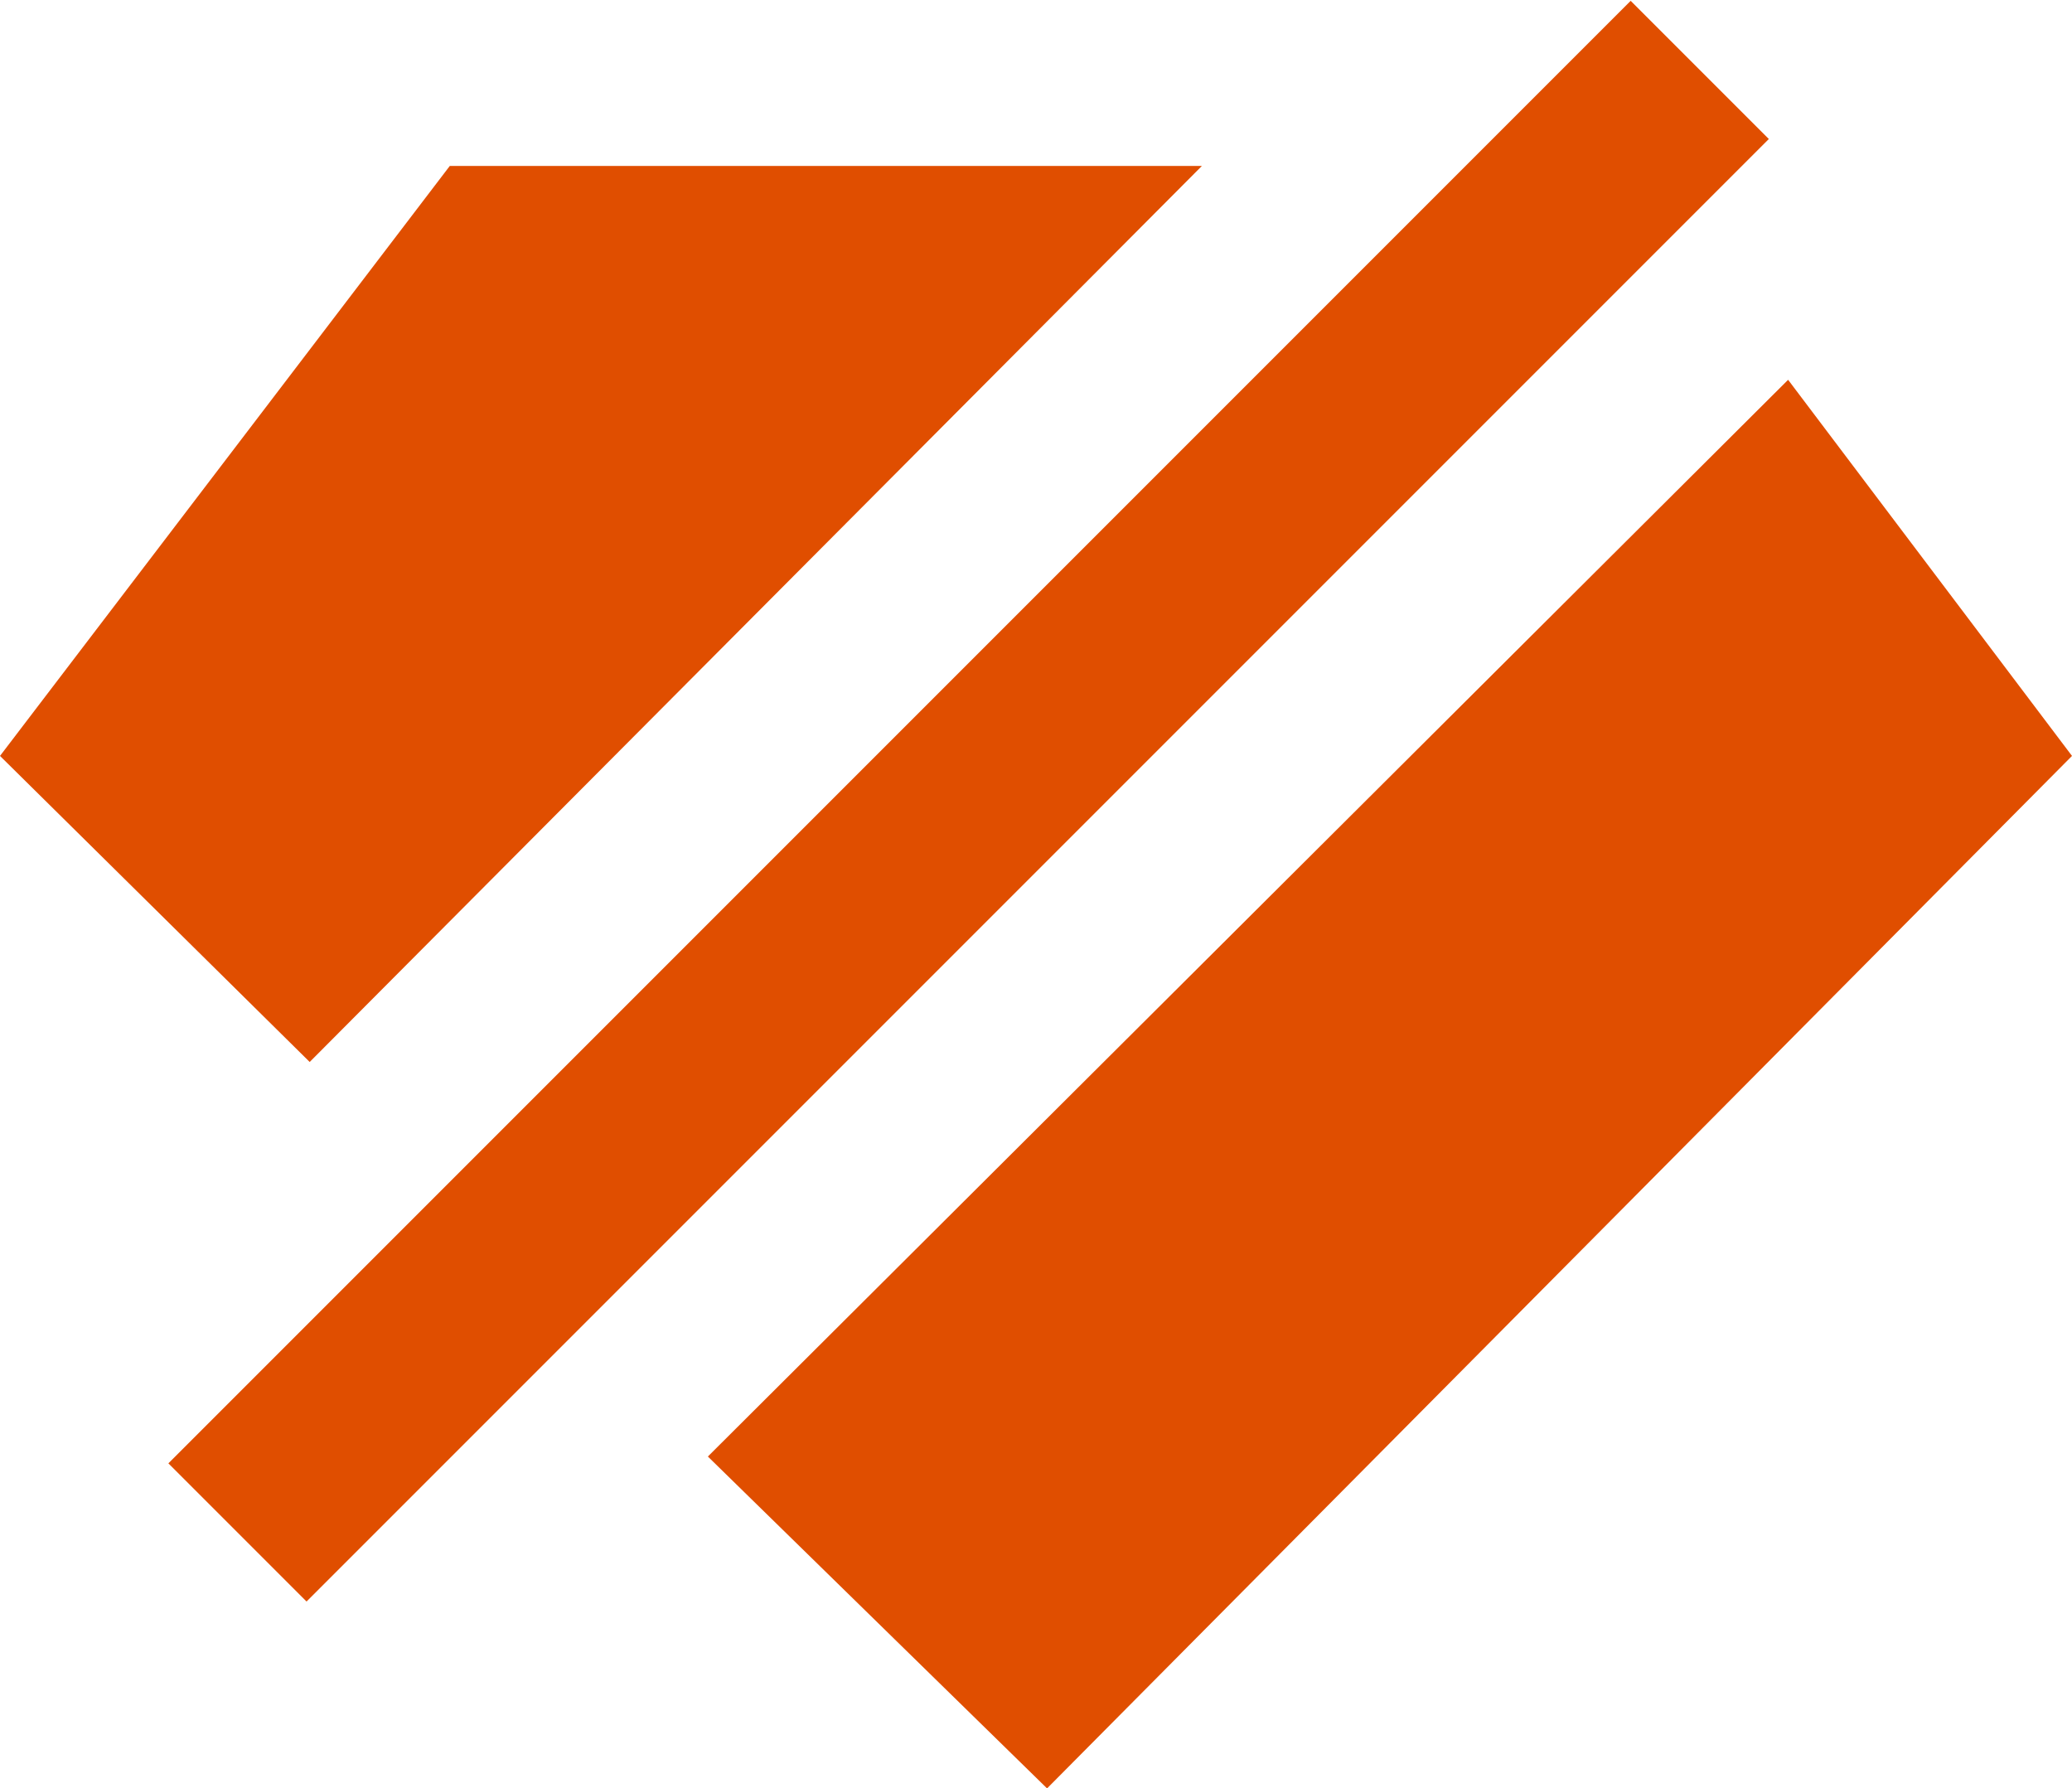 <?xml version="1.0" encoding="utf-8"?>
<!-- Generator: Adobe Illustrator 26.5.0, SVG Export Plug-In . SVG Version: 6.00 Build 0)  -->
<svg version="1.1" id="Layer_1" xmlns="http://www.w3.org/2000/svg" xmlns:xlink="http://www.w3.org/1999/xlink" x="0px" y="0px"
	 viewBox="0 0 56.2 48.5" style="enable-background:new 0 0 56.2 48.5;" xml:space="preserve">
<style type="text/css">
	.st0{fill:#e04e00;}
</style>
<g>
	<polygon class="st0" points="32.6,4.5 12.2,4.5 0,20.5 8.4,28.8 	"/>
	<polygon class="st0" points="48.5,10.3 19.2,39.5 28.4,48.5 56.2,20.5 	"/>
</g>
<rect x="-1.8" y="19.1" transform="matrix(0.707 -0.707 0.707 0.707 -7.664 24.909)" class="st0" width="56.1" height="5.3"/>
</svg>
